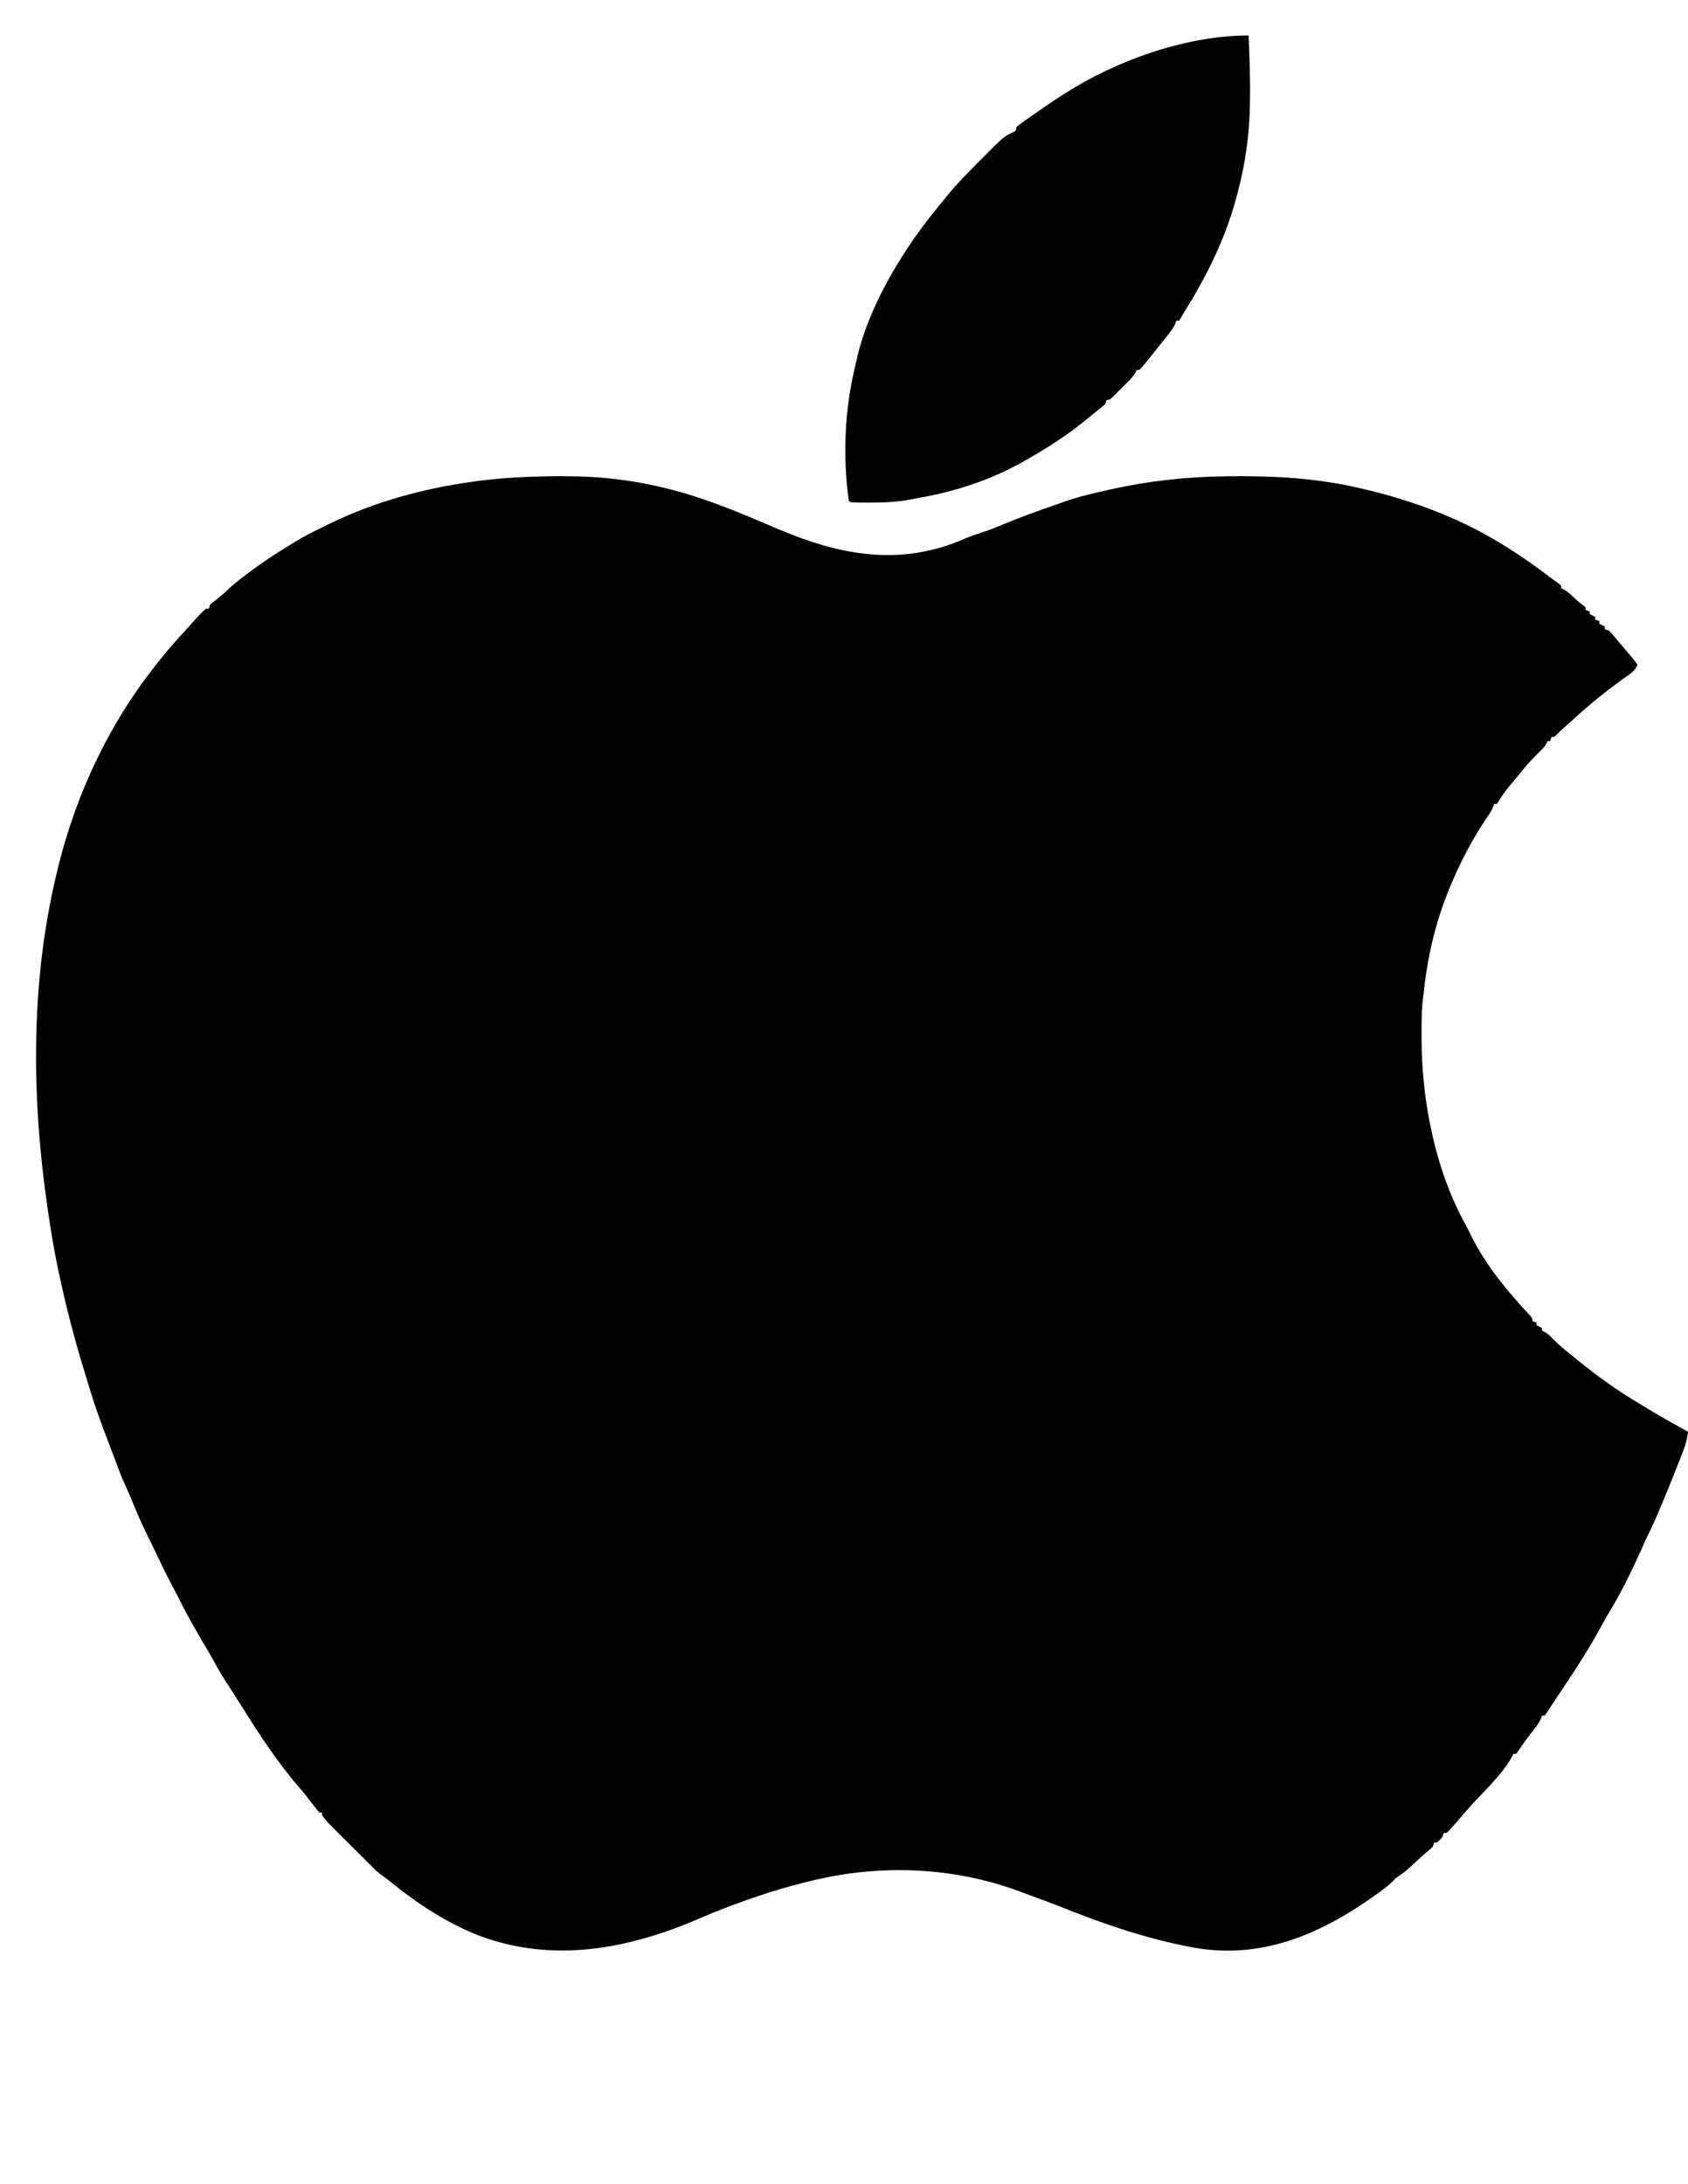 <?xml version="1.0" encoding="UTF-8"?>
<svg version="1.1" xmlns="http://www.w3.org/2000/svg" width="1237" height="1600">
<path d="M0 0 C5.44 -0.088 10.871 -0.053 16.31 0.05 C17.629 0.069 17.629 0.069 18.975 0.088 C51.297 0.638 82.778 6.515 113.31 17.05 C114.393 17.422 114.393 17.422 115.498 17.802 C133.241 23.969 150.515 31.47 167.802 38.8 C211.416 57.251 253.898 65.847 299.564 47.74 C301.337 47.003 303.101 46.245 304.865 45.488 C308.53 43.959 312.22 42.701 315.998 41.488 C321.405 39.724 326.611 37.732 331.837 35.496 C344.817 30.094 358.07 25.298 371.362 20.725 C373.232 20.077 375.095 19.412 376.958 18.746 C387.567 15.041 398.345 12.461 409.31 10.05 C410.256 9.839 411.202 9.627 412.177 9.409 C439.704 3.318 467.139 0.39 495.31 0.05 C496.669 0.028 496.669 0.028 498.055 0.004 C503.81 -0.087 509.556 -0.048 515.31 0.05 C516.317 0.063 517.325 0.075 518.362 0.088 C544.202 0.466 570.133 3.06 595.31 9.05 C596.328 9.291 597.347 9.532 598.396 9.78 C620.34 15.05 641.671 21.89 662.31 31.05 C663.503 31.579 663.503 31.579 664.721 32.119 C690.387 43.627 713.463 58.816 735.738 75.863 C737.058 76.86 738.408 77.819 739.763 78.769 C740.274 79.192 740.784 79.615 741.31 80.05 C741.31 80.71 741.31 81.37 741.31 82.05 C742.145 82.408 742.145 82.408 742.998 82.773 C745.833 84.339 747.937 86.285 750.31 88.488 C753.839 91.755 753.839 91.755 757.623 94.71 C758.458 95.374 758.458 95.374 759.31 96.05 C759.31 96.71 759.31 97.37 759.31 98.05 C760.3 98.38 761.29 98.71 762.31 99.05 C762.31 99.71 762.31 100.37 762.31 101.05 C763.63 101.71 764.95 102.37 766.31 103.05 C766.31 103.71 766.31 104.37 766.31 105.05 C767.3 105.38 768.29 105.71 769.31 106.05 C769.31 106.71 769.31 107.37 769.31 108.05 C770.63 108.71 771.95 109.37 773.31 110.05 C773.31 110.71 773.31 111.37 773.31 112.05 C774.3 112.38 775.29 112.71 776.31 113.05 C777.748 114.441 777.748 114.441 779.31 116.3 C779.913 117.012 780.517 117.723 781.138 118.457 C781.855 119.312 782.572 120.168 783.31 121.05 C784.241 122.145 785.174 123.238 786.107 124.332 C794.467 134.145 794.467 134.145 797.31 138.05 C795.917 141.36 794.44 142.985 791.521 145.046 C790.752 145.598 789.983 146.15 789.191 146.719 C787.951 147.595 787.951 147.595 786.685 148.488 C774.465 157.303 762.765 166.593 751.708 176.835 C749.485 178.889 747.224 180.884 744.935 182.863 C742.666 184.825 740.513 186.825 738.435 188.988 C736.31 191.05 736.31 191.05 734.31 191.05 C733.98 192.04 733.65 193.03 733.31 194.05 C732.65 194.05 731.99 194.05 731.31 194.05 C731.084 194.606 730.859 195.161 730.626 195.734 C728.921 198.735 726.743 200.73 724.248 203.113 C719.674 207.568 715.552 212.22 711.572 217.222 C709.974 219.22 708.363 221.183 706.705 223.128 C701.124 229.68 701.124 229.68 696.31 236.8 C695.65 237.873 694.99 238.945 694.31 240.05 C693.65 240.05 692.99 240.05 692.31 240.05 C692.051 240.77 691.792 241.489 691.525 242.23 C690.251 245.188 688.721 247.539 686.873 250.175 C677.685 263.764 669.941 278.059 663.31 293.05 C663.028 293.683 662.746 294.316 662.455 294.969 C655.42 310.818 649.992 326.987 646.248 343.925 C645.991 345.083 645.734 346.24 645.469 347.433 C643.252 357.745 641.701 368.089 640.576 378.573 C640.407 380.149 640.224 381.724 640.024 383.297 C639.018 391.767 639.066 400.283 639.06 408.8 C639.059 409.635 639.059 410.47 639.058 411.33 C639.089 435.998 641.724 459.997 647.31 484.05 C647.476 484.772 647.642 485.493 647.813 486.236 C652.914 507.885 660.728 529.234 671.482 548.707 C672.975 551.438 674.354 554.176 675.685 556.988 C686.43 578.585 702.351 597.601 718.728 615.125 C720.31 617.05 720.31 617.05 720.31 619.05 C721.3 619.38 722.29 619.71 723.31 620.05 C723.31 620.71 723.31 621.37 723.31 622.05 C724.63 622.71 725.95 623.37 727.31 624.05 C727.31 624.71 727.31 625.37 727.31 626.05 C727.897 626.307 728.483 626.563 729.087 626.828 C731.513 628.162 732.985 629.595 734.873 631.613 C739.681 636.536 744.936 640.762 750.31 645.05 C751.446 645.976 752.582 646.903 753.716 647.832 C768.176 659.61 783.152 670.295 799.202 679.798 C801.191 680.979 803.168 682.177 805.142 683.382 C814.713 689.213 824.485 694.66 834.31 700.05 C833.743 705.145 832.61 709.422 830.748 714.238 C830.483 714.925 830.218 715.612 829.946 716.32 C829.076 718.567 828.194 720.809 827.31 723.05 C827.017 723.8 826.724 724.549 826.422 725.321 C822.308 735.836 818 746.268 813.623 756.675 C812.945 758.293 812.945 758.293 812.255 759.942 C809.827 765.68 807.248 771.283 804.418 776.832 C802.911 779.848 801.622 782.945 800.31 786.05 C792.885 802.323 785.074 818.576 775.666 833.808 C774.154 836.308 772.76 838.855 771.373 841.425 C762.861 857.15 753.302 872.232 743.31 887.05 C741.557 889.673 739.809 892.299 738.06 894.925 C736.856 896.732 735.651 898.539 734.441 900.342 C733.678 901.495 732.929 902.657 732.195 903.829 C731.282 905.268 730.302 906.664 729.31 908.05 C728.65 908.05 727.99 908.05 727.31 908.05 C727.077 908.748 726.843 909.445 726.603 910.164 C725.066 913.596 722.959 916.329 720.623 919.238 C716.757 924.133 713.128 929.113 709.685 934.32 C709.231 934.891 708.778 935.462 708.31 936.05 C707.65 936.05 706.99 936.05 706.31 936.05 C706.05 936.62 705.789 937.19 705.521 937.777 C698.74 950.507 686.282 961.976 676.556 972.589 C672.311 977.24 668.199 982.002 664.123 986.8 C661.951 989.331 659.802 991.825 657.31 994.05 C656.65 994.05 655.99 994.05 655.31 994.05 C654.98 995.04 654.65 996.03 654.31 997.05 C652.373 999.238 652.373 999.238 650.31 1001.05 C649.65 1001.05 648.99 1001.05 648.31 1001.05 C647.98 1002.04 647.65 1003.03 647.31 1004.05 C645.884 1005.488 645.884 1005.488 643.998 1007.05 C640.861 1009.702 637.814 1012.418 634.812 1015.218 C627.31 1022.208 627.31 1022.208 623.373 1024.925 C620.302 1026.914 620.302 1026.914 618.048 1029.359 C615.029 1032.326 611.861 1034.767 608.435 1037.238 C607.78 1037.713 607.125 1038.188 606.45 1038.677 C567.278 1066.889 524.753 1086.171 475.458 1078.61 C439.771 1072.521 405.825 1060.701 372.343 1047.253 C365.795 1044.656 359.171 1042.268 352.549 1039.87 C350.201 1039.011 347.863 1038.13 345.525 1037.246 C298.222 1019.394 245.607 1016.782 196.31 1028.05 C195.621 1028.208 194.933 1028.365 194.223 1028.527 C189.56 1029.611 184.934 1030.812 180.31 1032.05 C179.205 1032.339 179.205 1032.339 178.079 1032.634 C166.225 1035.754 154.664 1039.569 143.123 1043.675 C142.128 1044.029 142.128 1044.029 141.113 1044.39 C130.861 1048.047 120.759 1051.954 110.778 1056.297 C58.464 1079.057 2.5 1089.917 -52.415 1068.953 C-75.682 1059.719 -97.107 1045.639 -116.444 1029.859 C-119.164 1027.668 -121.966 1025.607 -124.803 1023.57 C-127.287 1021.57 -129.443 1019.314 -131.69 1017.05 C-132.698 1016.046 -133.707 1015.042 -134.717 1014.039 C-137.695 1011.079 -140.671 1008.115 -143.646 1005.15 C-144.921 1003.88 -146.197 1002.61 -147.474 1001.342 C-163.72 985.203 -163.72 985.203 -166.69 981.05 C-166.69 980.39 -166.69 979.73 -166.69 979.05 C-167.35 979.05 -168.01 979.05 -168.69 979.05 C-170.517 976.898 -172.239 974.736 -173.94 972.488 C-174.941 971.186 -175.944 969.885 -176.948 968.585 C-177.426 967.964 -177.905 967.343 -178.398 966.703 C-179.814 964.891 -181.289 963.146 -182.815 961.425 C-198.85 943.028 -212.771 921.721 -225.69 901.05 C-226.813 899.278 -227.938 897.508 -229.065 895.738 C-229.639 894.834 -230.212 893.931 -230.803 893 C-232.166 890.87 -233.537 888.748 -234.92 886.632 C-238.881 880.559 -242.64 874.483 -246.042 868.074 C-248.108 864.283 -250.301 860.576 -252.502 856.863 C-259.032 845.819 -265.464 834.752 -271.104 823.222 C-272.653 820.125 -274.268 817.074 -275.906 814.023 C-280.147 806.12 -284.078 798.12 -287.85 789.984 C-289.442 786.556 -291.109 783.173 -292.815 779.8 C-297.693 770.11 -302.071 760.257 -306.152 750.21 C-307.763 746.255 -309.438 742.355 -311.252 738.488 C-313.81 732.949 -315.919 727.263 -318.026 721.542 C-319.516 717.497 -321.059 713.474 -322.608 709.451 C-325.681 701.459 -328.666 693.442 -331.502 685.363 C-331.919 684.18 -331.919 684.18 -332.344 682.973 C-333.987 678.246 -335.483 673.491 -336.902 668.692 C-337.739 665.886 -338.609 663.093 -339.487 660.3 C-347.466 634.83 -354.161 609.158 -359.69 583.05 C-359.847 582.311 -360.004 581.571 -360.166 580.809 C-363.005 567.332 -365.252 553.801 -367.252 540.175 C-367.404 539.147 -367.556 538.119 -367.712 537.06 C-379.551 456.395 -380.488 372.729 -361.69 293.05 C-361.536 292.389 -361.381 291.728 -361.222 291.046 C-349.899 242.88 -330.074 196.627 -301.69 156.05 C-301.018 155.086 -300.347 154.122 -299.655 153.128 C-297.709 150.401 -295.713 147.721 -293.69 145.05 C-293.187 144.385 -292.685 143.72 -292.167 143.035 C-284.754 133.26 -277.112 123.968 -268.69 115.05 C-267.123 113.304 -265.56 111.555 -264.002 109.8 C-255.388 100.225 -255.388 100.225 -251.69 97.05 C-251.03 97.05 -250.37 97.05 -249.69 97.05 C-249.195 95.565 -249.195 95.565 -248.69 94.05 C-246.581 92.183 -246.581 92.183 -243.94 90.175 C-241.209 88.091 -238.682 86.042 -236.252 83.609 C-233.477 80.838 -230.529 78.393 -227.44 75.988 C-226.539 75.284 -226.539 75.284 -225.62 74.567 C-214.111 65.667 -202.187 57.495 -189.69 50.05 C-188.472 49.288 -188.472 49.288 -187.229 48.511 C-180.388 44.261 -173.245 40.656 -165.996 37.164 C-164.444 36.414 -162.894 35.657 -161.349 34.894 C-128.71 18.834 -92.623 9.03 -56.69 4.05 C-55.662 3.906 -54.635 3.762 -53.576 3.613 C-35.737 1.174 -17.988 0.336 0 0 Z " fill="#000000" transform="translate(402.69,348.95)"/>
<path d="M0 0 C0.652 16.001 1.296 31.984 1 48 C0.987 48.873 0.975 49.747 0.962 50.646 C0.583 72.394 -2.334 93.99 -8 115 C-8.209 115.8 -8.417 116.601 -8.632 117.425 C-16.594 147.849 -30.242 175.575 -46.858 202.142 C-47.844 203.746 -48.777 205.382 -49.699 207.023 C-50.128 207.676 -50.558 208.328 -51 209 C-51.66 209 -52.32 209 -53 209 C-53.224 209.687 -53.449 210.374 -53.68 211.082 C-55.325 214.718 -57.628 217.614 -60.125 220.688 C-60.616 221.302 -61.108 221.916 -61.614 222.549 C-62.607 223.789 -63.602 225.028 -64.6 226.264 C-66.519 228.643 -68.413 231.042 -70.312 233.438 C-71.539 234.961 -72.768 236.482 -74 238 C-74.579 238.715 -75.158 239.431 -75.754 240.168 C-77.122 241.819 -78.554 243.417 -80 245 C-80.66 245 -81.32 245 -82 245 C-82.246 245.571 -82.492 246.141 -82.746 246.729 C-84.209 249.378 -85.926 251.185 -88.062 253.328 C-88.859 254.127 -89.656 254.927 -90.477 255.75 C-91.726 256.988 -91.726 256.988 -93 258.25 C-93.833 259.09 -94.665 259.931 -95.523 260.797 C-96.32 261.591 -97.117 262.385 -97.938 263.203 C-98.668 263.932 -99.399 264.66 -100.152 265.411 C-102 267 -102 267 -104 267 C-104.33 267.99 -104.66 268.98 -105 270 C-106.977 271.84 -106.977 271.84 -109.625 273.938 C-110.623 274.732 -111.62 275.526 -112.648 276.344 C-113.191 276.772 -113.733 277.2 -114.292 277.641 C-116.056 279.045 -117.799 280.472 -119.539 281.906 C-133.149 293.067 -147.69 302.349 -163 311 C-163.688 311.391 -164.376 311.781 -165.085 312.184 C-188.521 325.377 -214.171 333.98 -240.64 338.578 C-242.907 338.983 -245.159 339.439 -247.414 339.906 C-257.641 341.905 -267.734 342.265 -278.125 342.25 C-278.806 342.249 -279.488 342.249 -280.19 342.248 C-291.791 342.209 -291.791 342.209 -293 341 C-297.527 307.728 -296.083 273.565 -288 241 C-287.789 240.011 -287.577 239.023 -287.359 238.004 C-281.204 210.185 -267.404 182.78 -252 159 C-251.619 158.408 -251.238 157.815 -250.845 157.205 C-242.394 144.116 -232.968 131.972 -223 120 C-222.224 119.037 -221.448 118.074 -220.648 117.082 C-213.738 108.641 -206.127 100.911 -198.438 93.188 C-197.907 92.652 -197.376 92.116 -196.83 91.564 C-179.515 74.117 -179.515 74.117 -172.752 70.946 C-170.641 70.064 -170.641 70.064 -170 67 C-168.472 65.625 -168.472 65.625 -166.492 64.215 C-165.76 63.689 -165.029 63.164 -164.275 62.622 C-163.483 62.066 -162.691 61.51 -161.875 60.938 C-161.062 60.36 -160.249 59.782 -159.411 59.187 C-152.039 53.973 -144.599 48.877 -137 44 C-136.428 43.63 -135.856 43.259 -135.267 42.877 C-96.995 18.284 -45.868 0 0 0 Z " fill="#000000" transform="translate(915,26)"/>
</svg>
